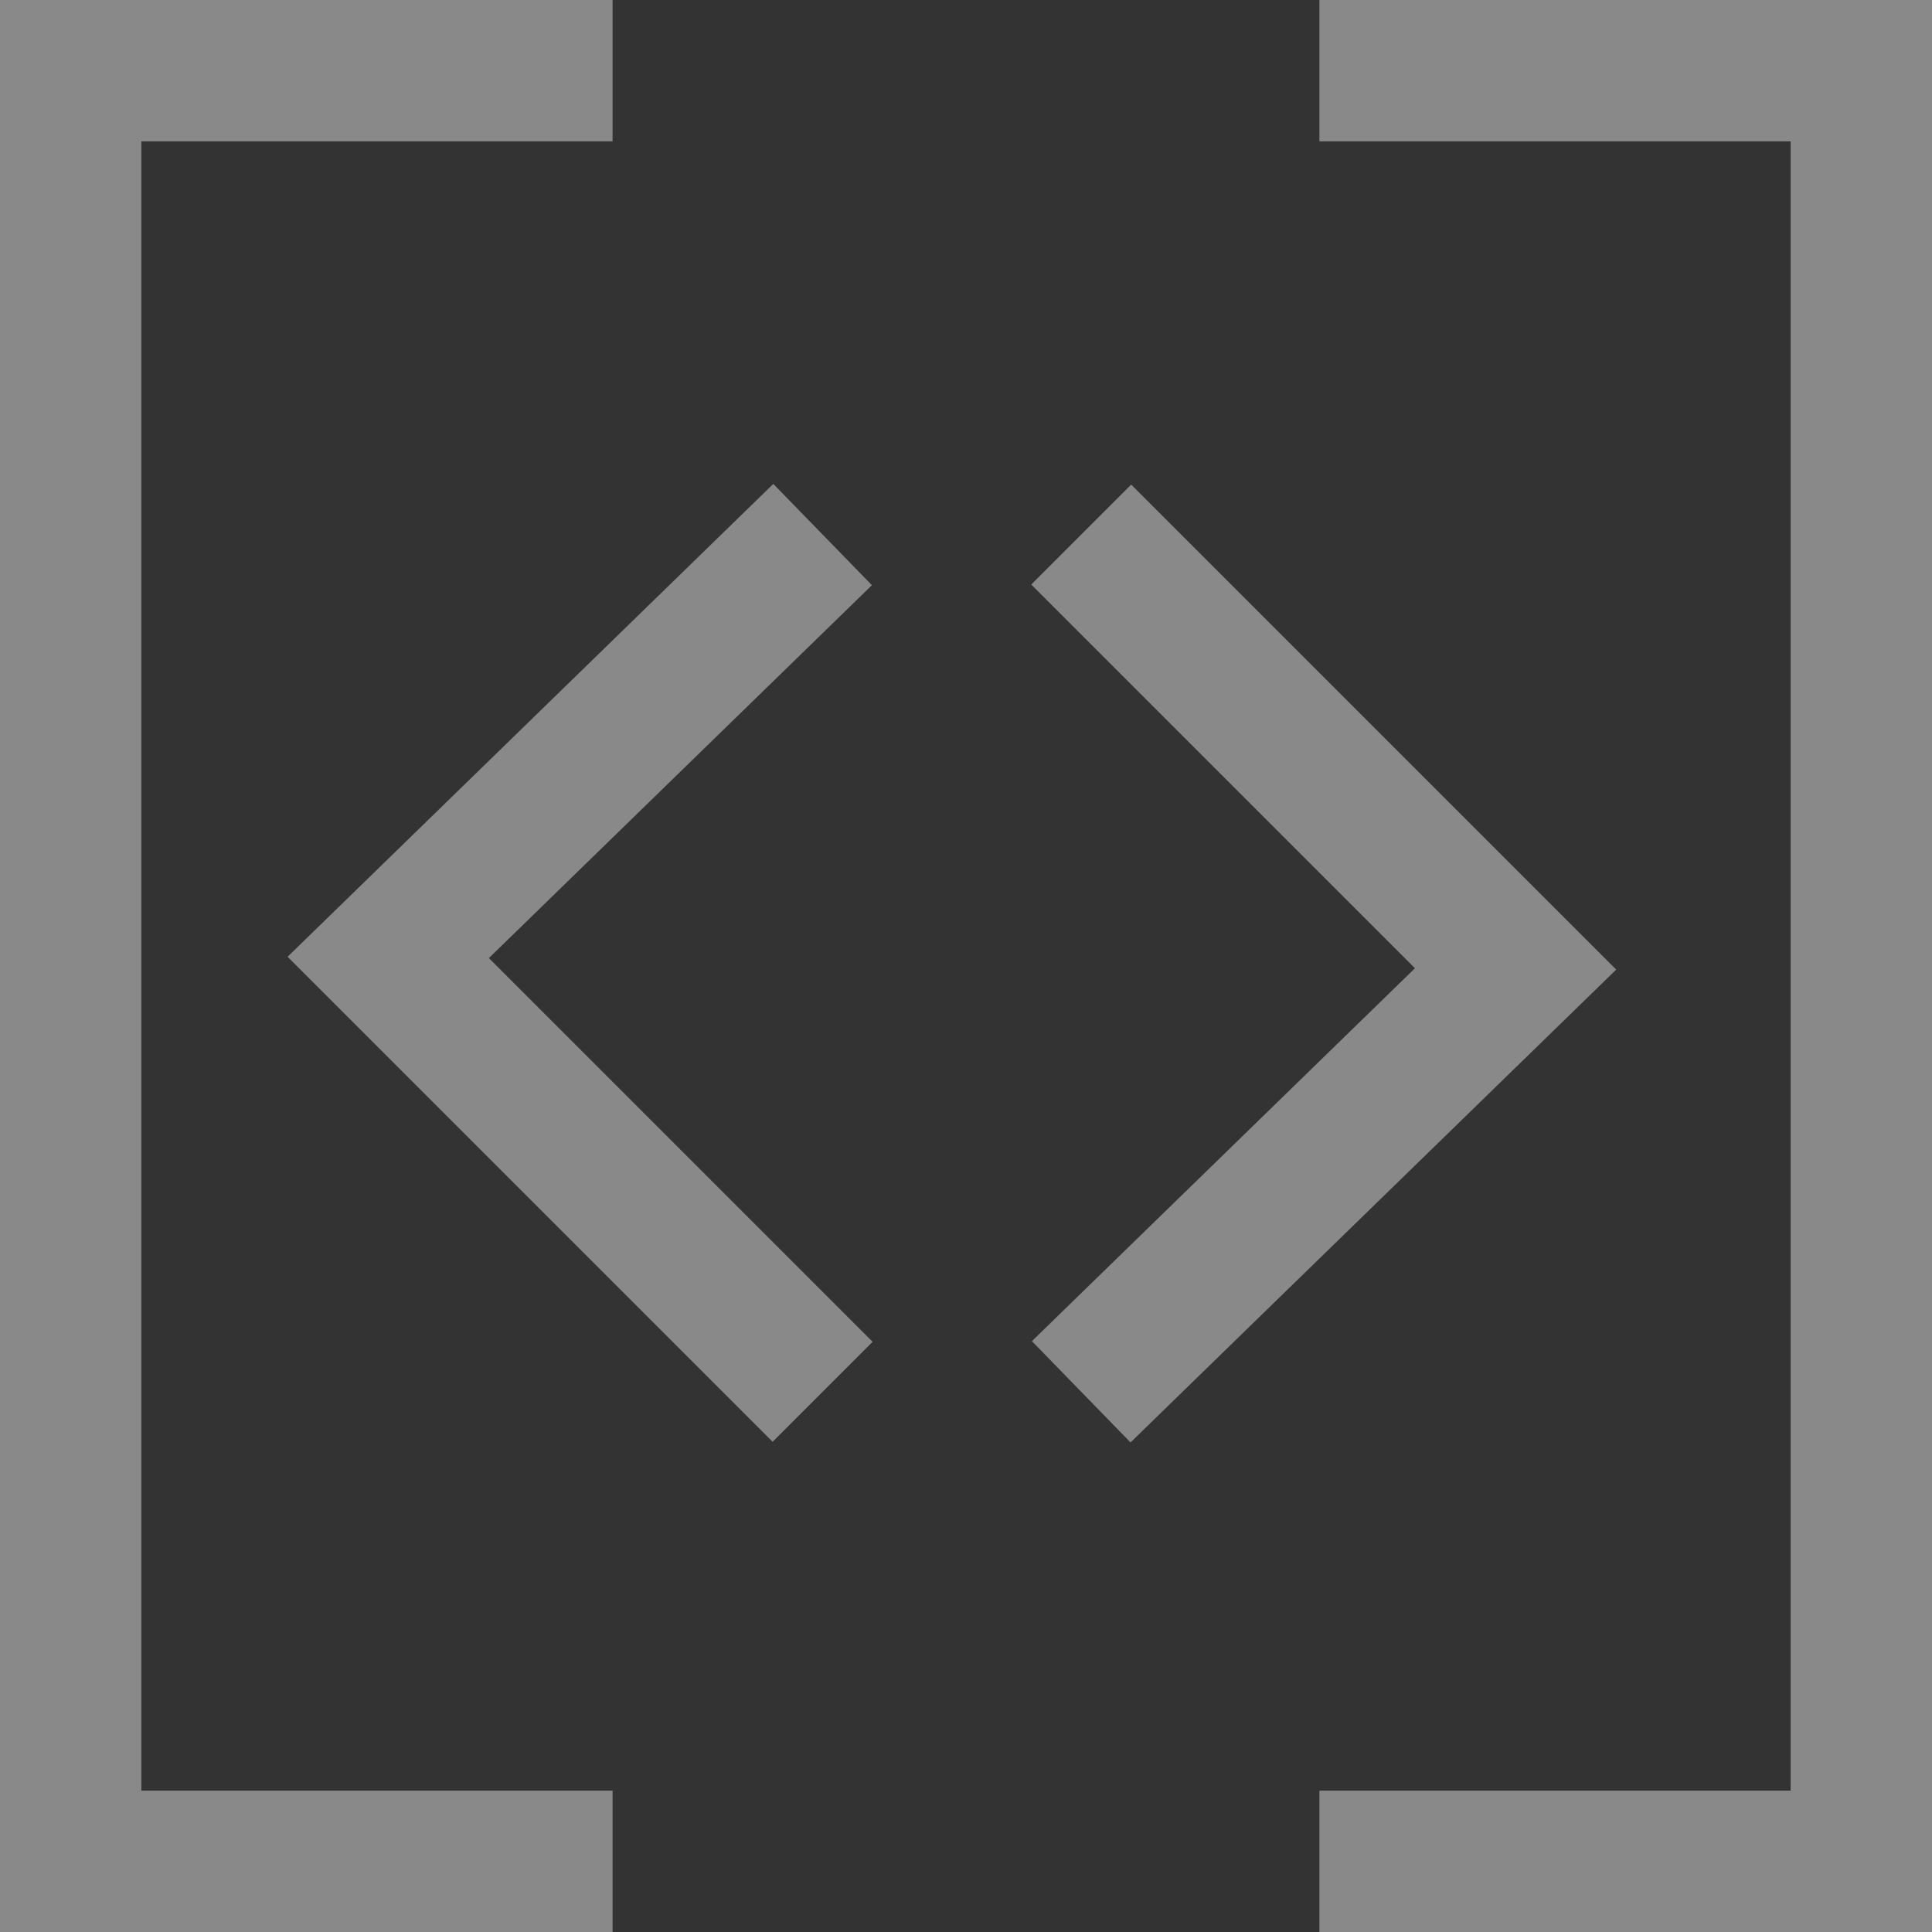 <svg xmlns="http://www.w3.org/2000/svg" width="41" height="41" viewBox="0 0 41 41">
  <rect x="0" y="0" width="41" height="41" fill="#333333" stroke="none"/>
  <defs>
    <style>
      .cls-1, .cls-2 {
        fill: none;
        stroke: #fff;
        stroke-width: 3px;
        opacity: 0.42;
      }

      .cls-1 {
        stroke-linecap: square;
      }
    </style>
  </defs>
  <g id="Gruppe_2339" data-name="Gruppe 2339" transform="translate(-88 -1140)">
    <line id="Linie_78" data-name="Linie 78" class="cls-1" x2="10" transform="translate(117.5 1179.5)"/>
    <line id="Linie_79" data-name="Linie 79" class="cls-1" x2="10" transform="translate(117.5 1141.5)"/>
    <line id="Linie_80" data-name="Linie 80" class="cls-1" y1="32" transform="translate(127.5 1144.5)"/>
    <line id="Linie_78-2" data-name="Linie 78" class="cls-1" x1="10" transform="translate(89.5 1141.5)"/>
    <line id="Linie_79-2" data-name="Linie 79" class="cls-1" x1="10" transform="translate(89.5 1179.5)"/>
    <line id="Linie_80-2" data-name="Linie 80" class="cls-1" y2="32" transform="translate(89.5 1144.5)"/>
    <path id="Pfad_1338" data-name="Pfad 1338" class="cls-2" d="M0,0,8.974,9.218,18.192,0" transform="translate(110.945 1169.536) rotate(-90)"/>
    <path id="Pfad_1339" data-name="Pfad 1339" class="cls-2" d="M0,0,8.974,9.218,18.192,0" transform="translate(105.457 1151.344) rotate(90)"/>
  </g>
</svg>
